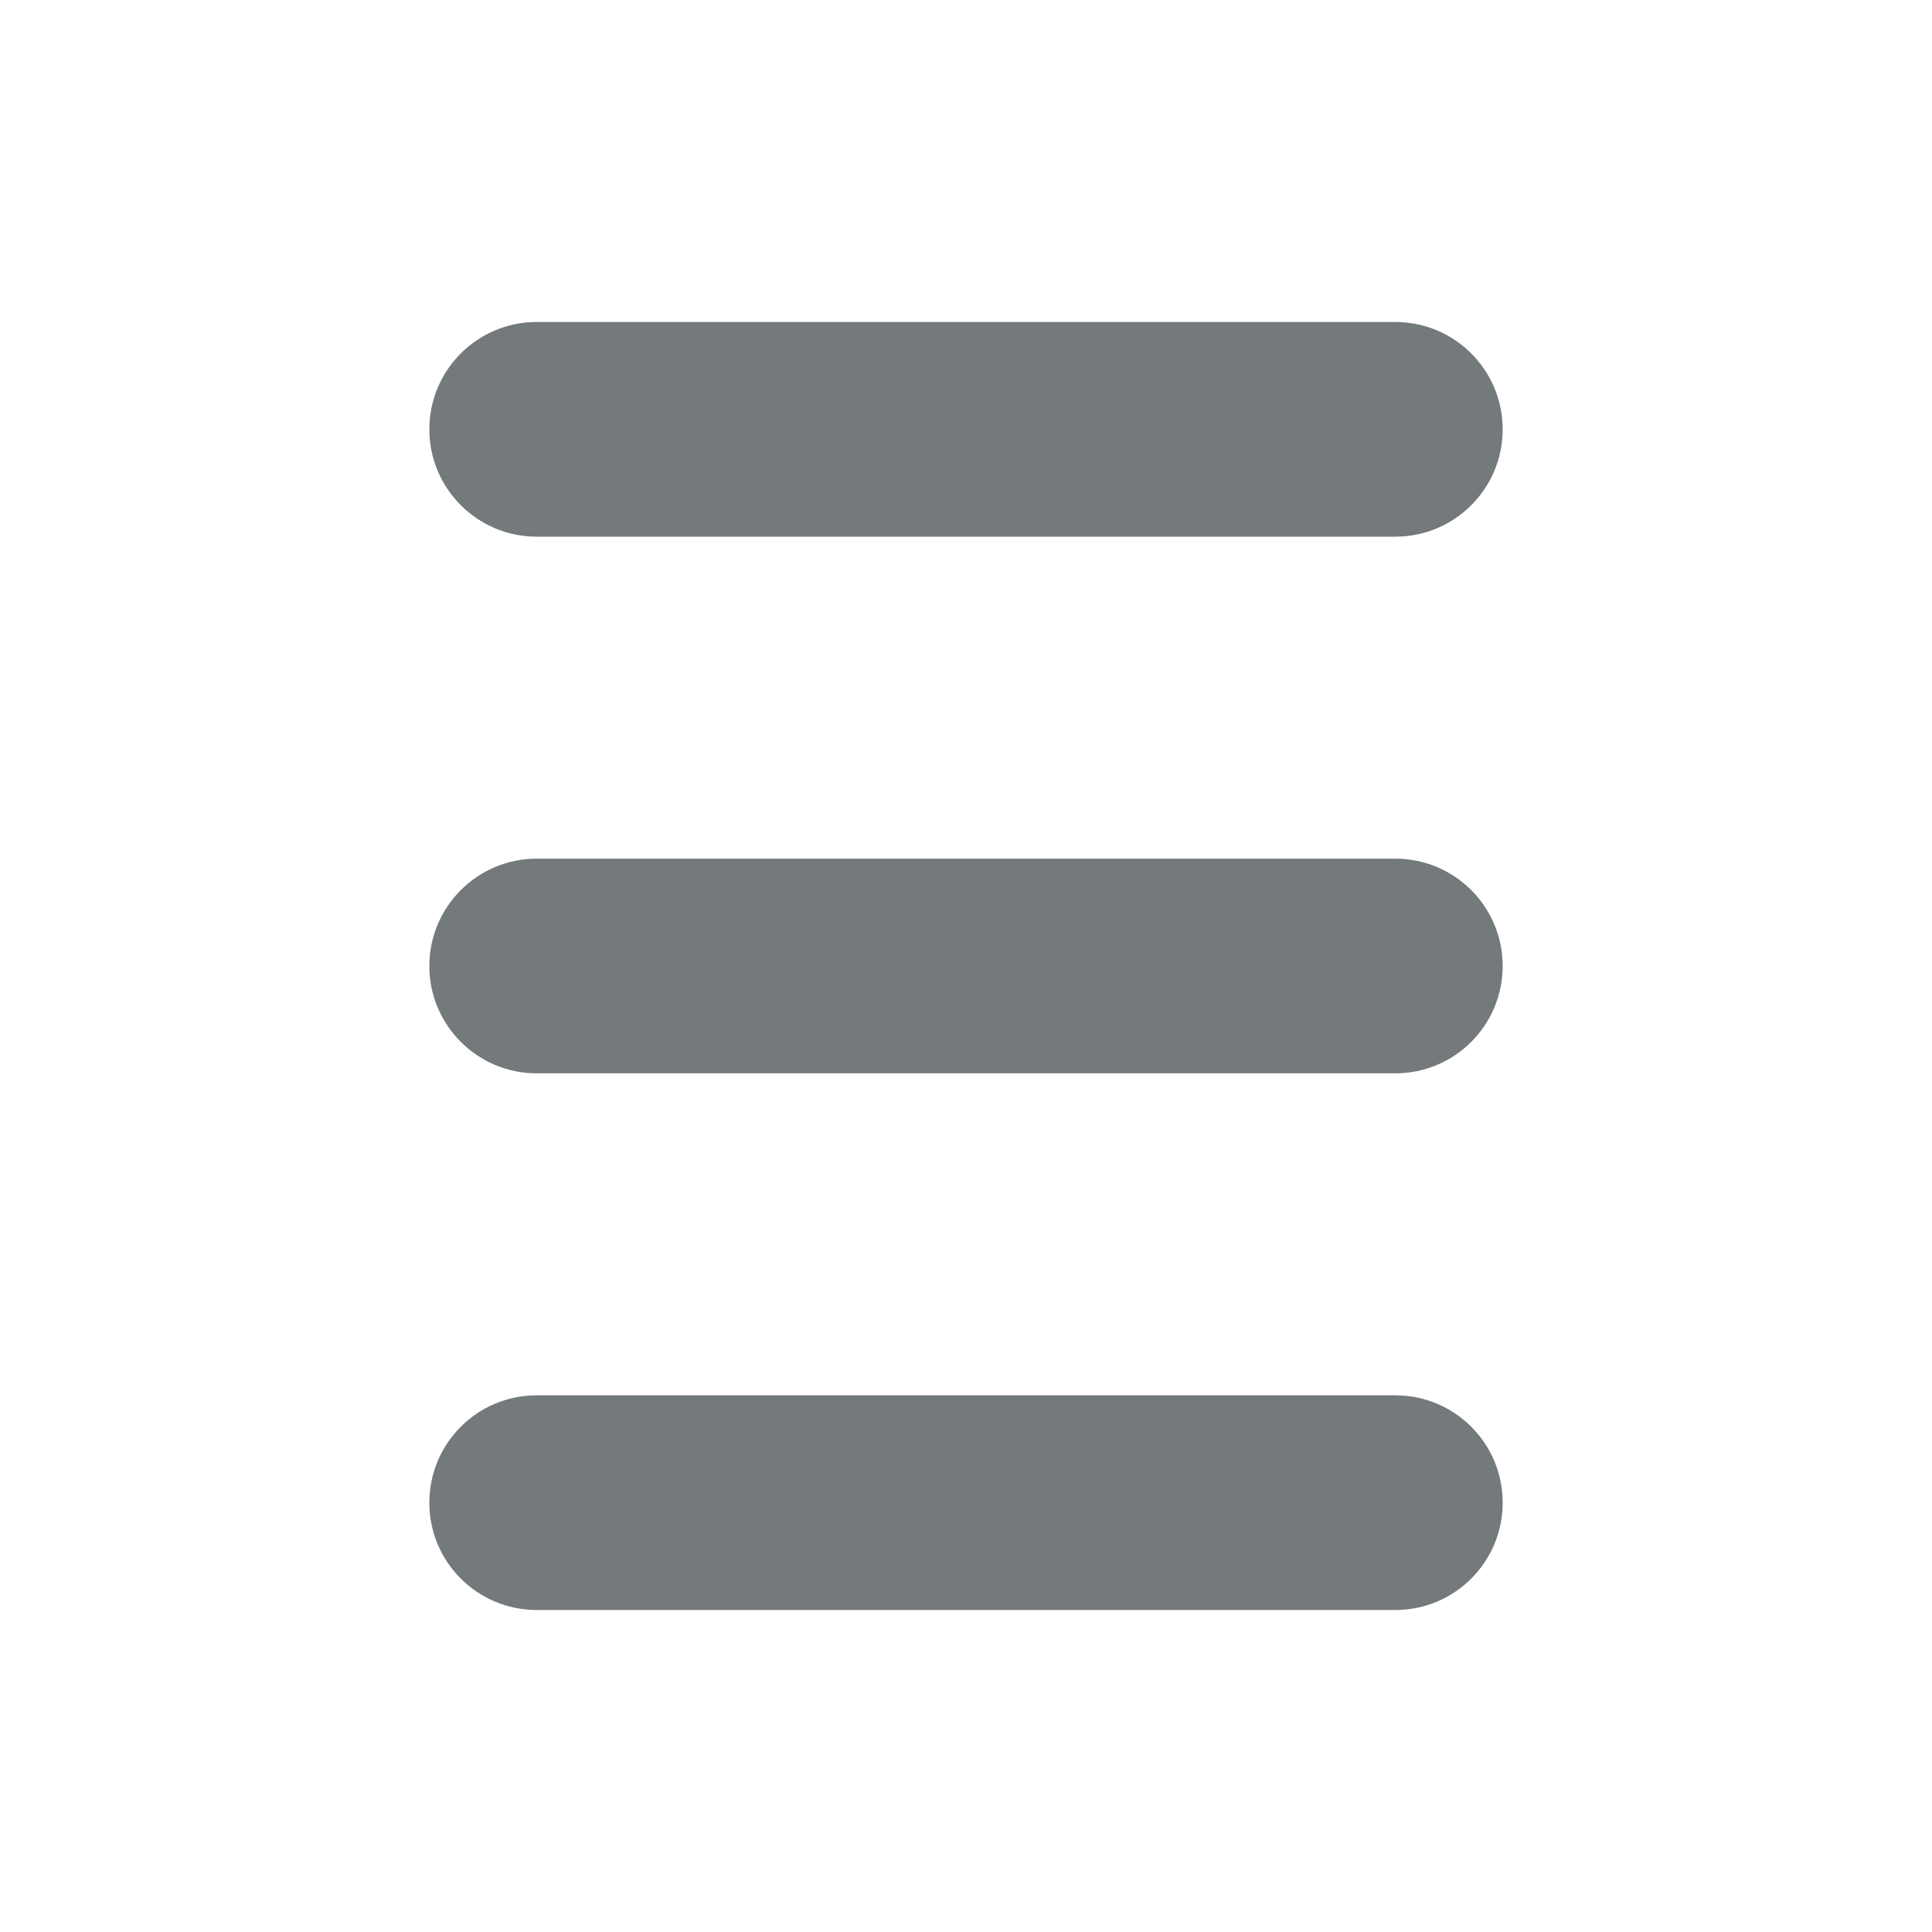 <?xml version="1.0" encoding="utf-8"?>
<!-- Generator: Adobe Illustrator 19.1.0, SVG Export Plug-In . SVG Version: 6.00 Build 0)  -->
<svg version="1.1" id="Layer_1" xmlns="http://www.w3.org/2000/svg" xmlns:xlink="http://www.w3.org/1999/xlink" x="0px" y="0px"
	 viewBox="0 0 18 18" style="enable-background:new 0 0 18 18;" xml:space="preserve">
<style type="text/css">
	.st0{fill:#74797C;}
</style>
<path class="st0" d="M13,5H5C4.448,5,4,4.552,4,4s0.448-1,1-1h8c0.553,0,1,0.448,1,1S13.553,5,13,5z"/>
<path class="st0" d="M13,10H5c-0.552,0-1-0.448-1-1s0.448-1,1-1h8c0.553,0,1,0.448,1,1S13.553,10,13,10z"/>
<path class="st0" d="M13,15H5c-0.552,0-1-0.447-1-1s0.448-1,1-1h8c0.553,0,1,0.447,1,1S13.553,15,13,15z"/>
</svg>
